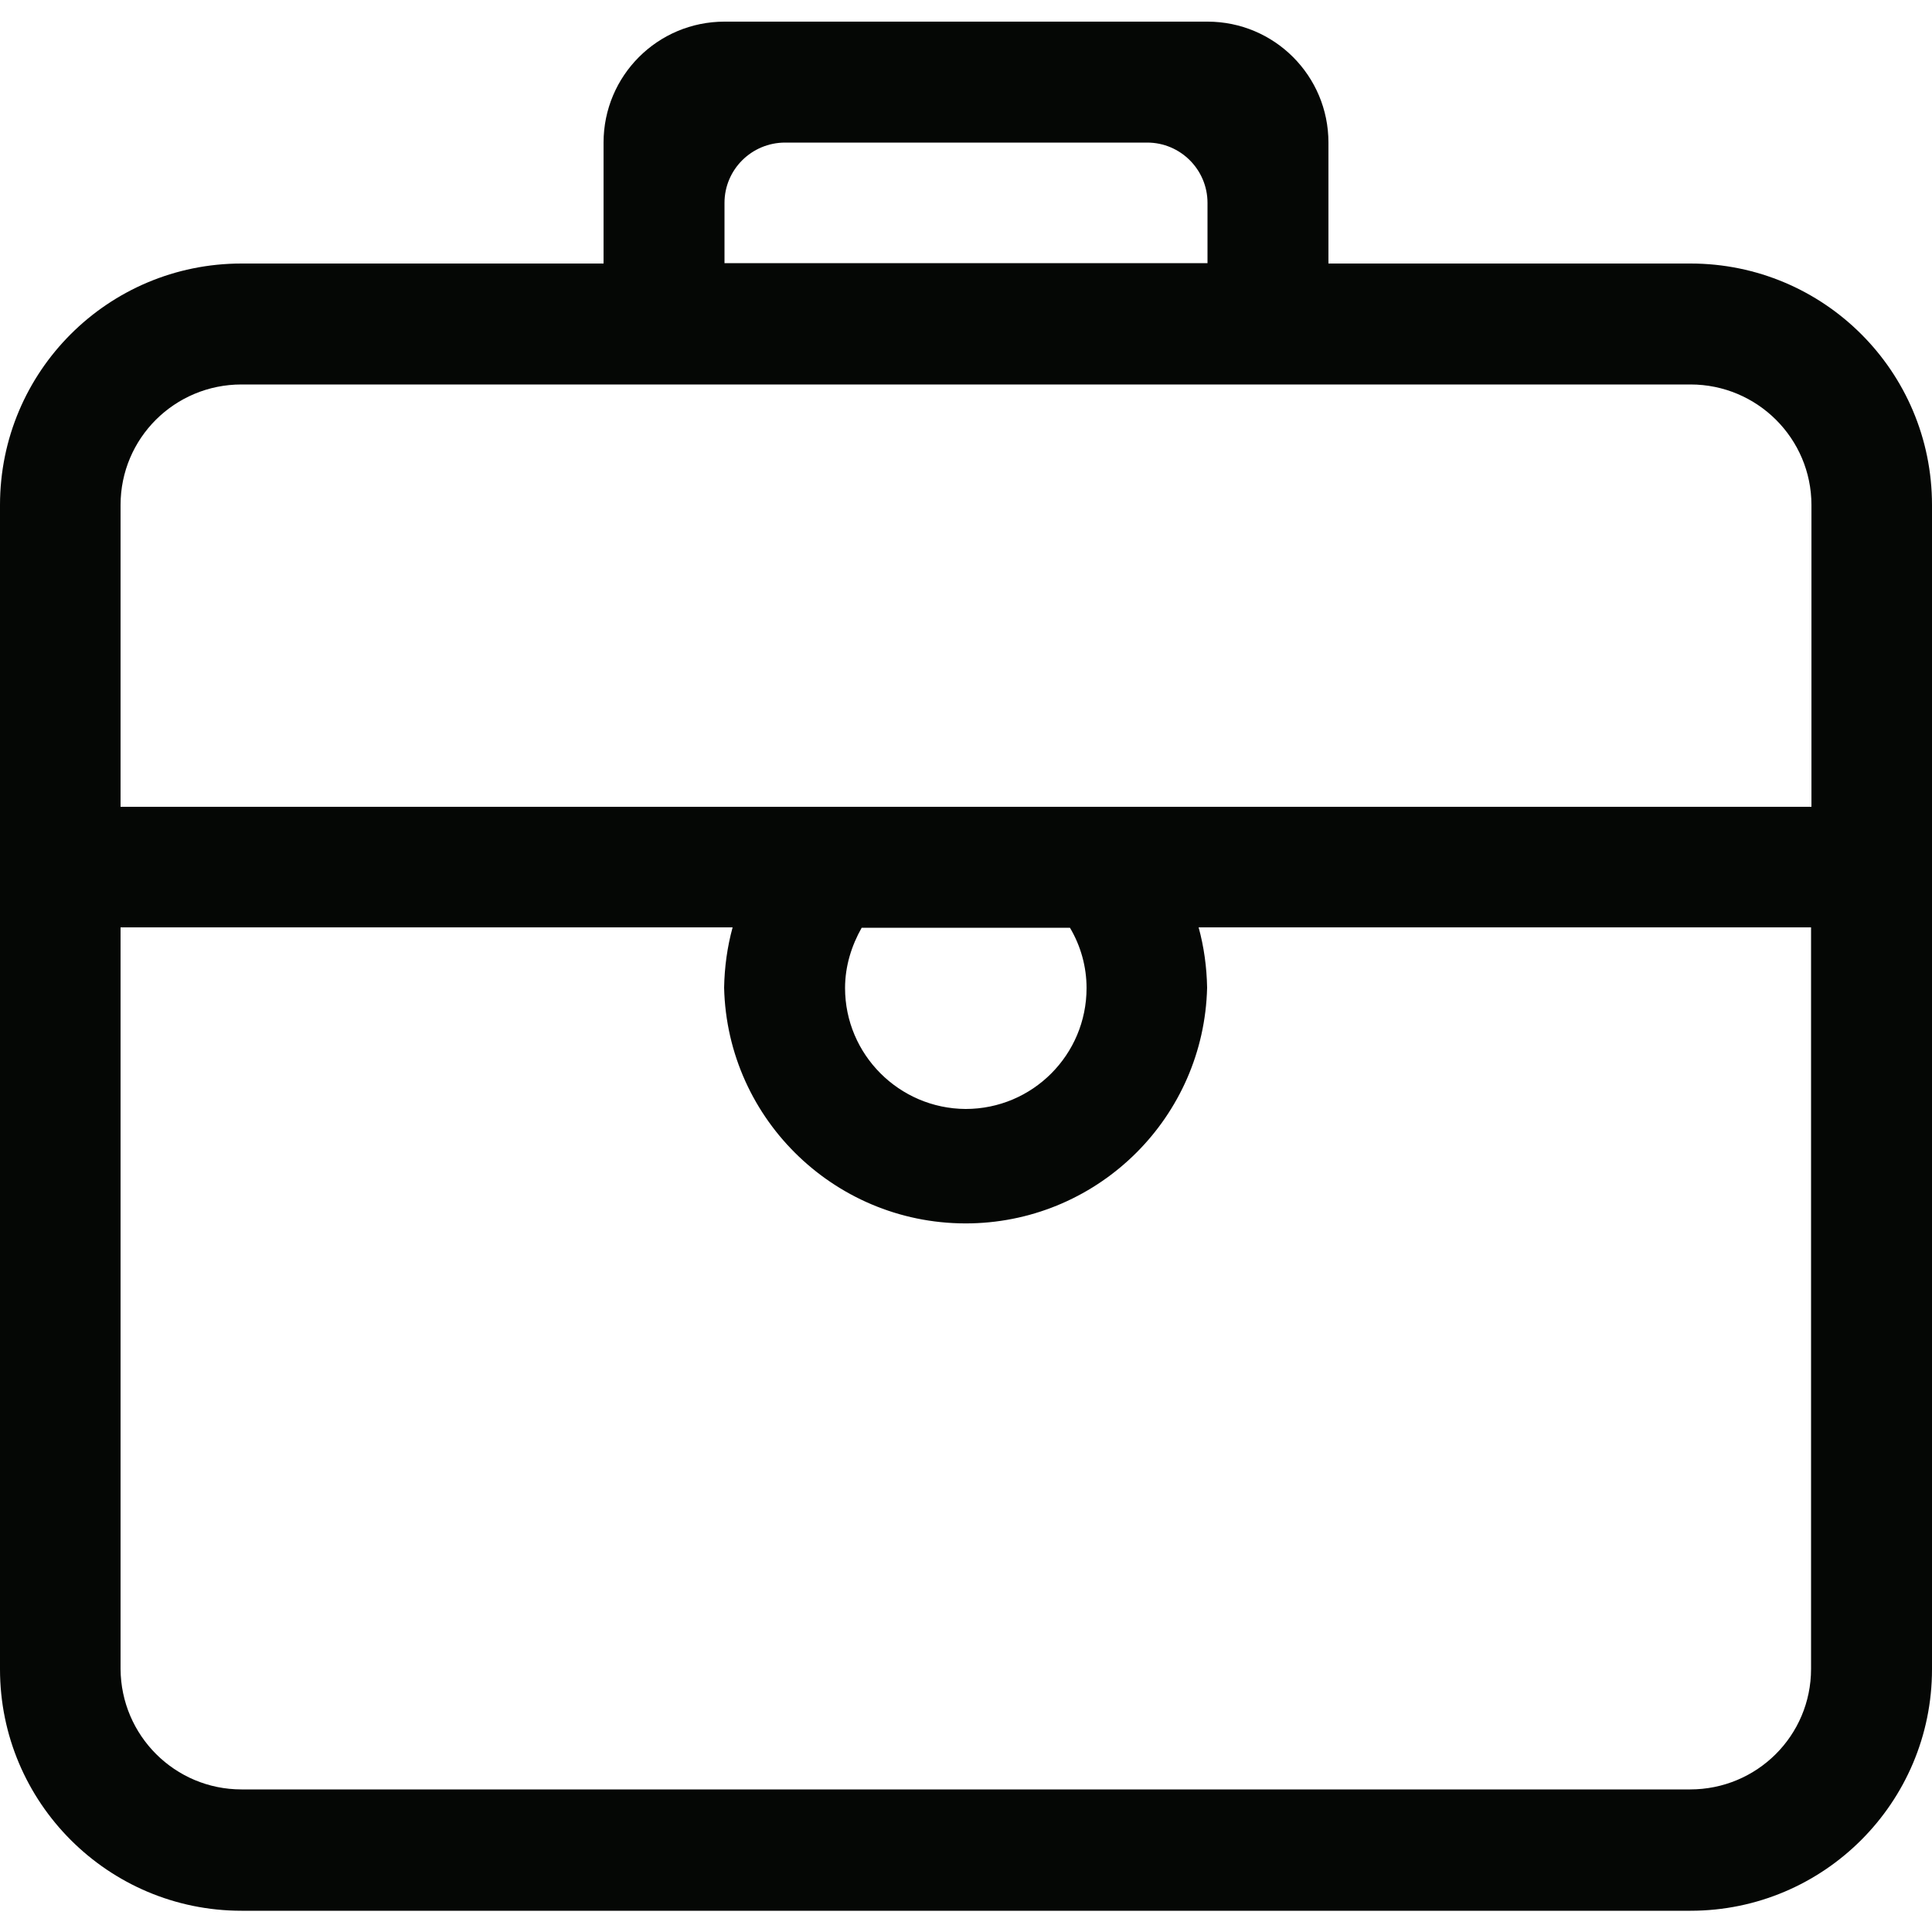 <?xml version="1.0" encoding="utf-8"?>
<!-- Generator: Adobe Illustrator 27.8.0, SVG Export Plug-In . SVG Version: 6.00 Build 0)  -->
<svg version="1.1" id="Laag_1" xmlns="http://www.w3.org/2000/svg" xmlns:xlink="http://www.w3.org/1999/xlink" x="0px" y="0px"
	 viewBox="0 0 50 50" style="enable-background:new 0 0 50 50;" xml:space="preserve">
<style type="text/css">
	.st0{fill:#050705;}
</style>
<path class="st0" d="M43.75,6.82h-9.37V3.69c0-1.73-1.4-3.13-3.13-3.13c0,0,0,0,0,0h-12.5c-1.73,0-3.13,1.4-3.13,3.13l0,0v3.13H6.25
	C2.8,6.82,0,9.61,0,13.07v30.13c0,3.45,2.8,6.25,6.25,6.25h37.5c3.45,0,6.25-2.8,6.25-6.25V13.07C50,9.61,47.2,6.82,43.75,6.82
	C43.75,6.82,43.75,6.82,43.75,6.82z M18.75,5.25c0-0.86,0.7-1.56,1.57-1.56h9.37c0.86,0,1.56,0.7,1.56,1.56v1.56h-12.5L18.75,5.25
	L18.75,5.25z M46.87,43.19c0,1.73-1.4,3.12-3.13,3.12H6.25c-1.72,0-3.12-1.39-3.13-3.12c0,0,0,0,0,0V24h15.84
	c-0.14,0.51-0.21,1.03-0.22,1.56c0.08,3.45,2.95,6.18,6.4,6.1c3.33-0.08,6.02-2.76,6.1-6.1c-0.01-0.53-0.08-1.05-0.22-1.56h15.85
	L46.87,43.19L46.87,43.19L46.87,43.19z M21.87,25.57c0-0.57,0.17-1.1,0.43-1.56h5.39c0.28,0.47,0.43,1.01,0.43,1.56
	c0,1.73-1.4,3.13-3.13,3.13C23.27,28.69,21.87,27.29,21.87,25.57L21.87,25.57z M46.87,20.88H3.12v-7.81c0-1.73,1.4-3.12,3.13-3.12
	h37.5c1.73,0,3.13,1.4,3.13,3.12V20.88z"/>
</svg>
